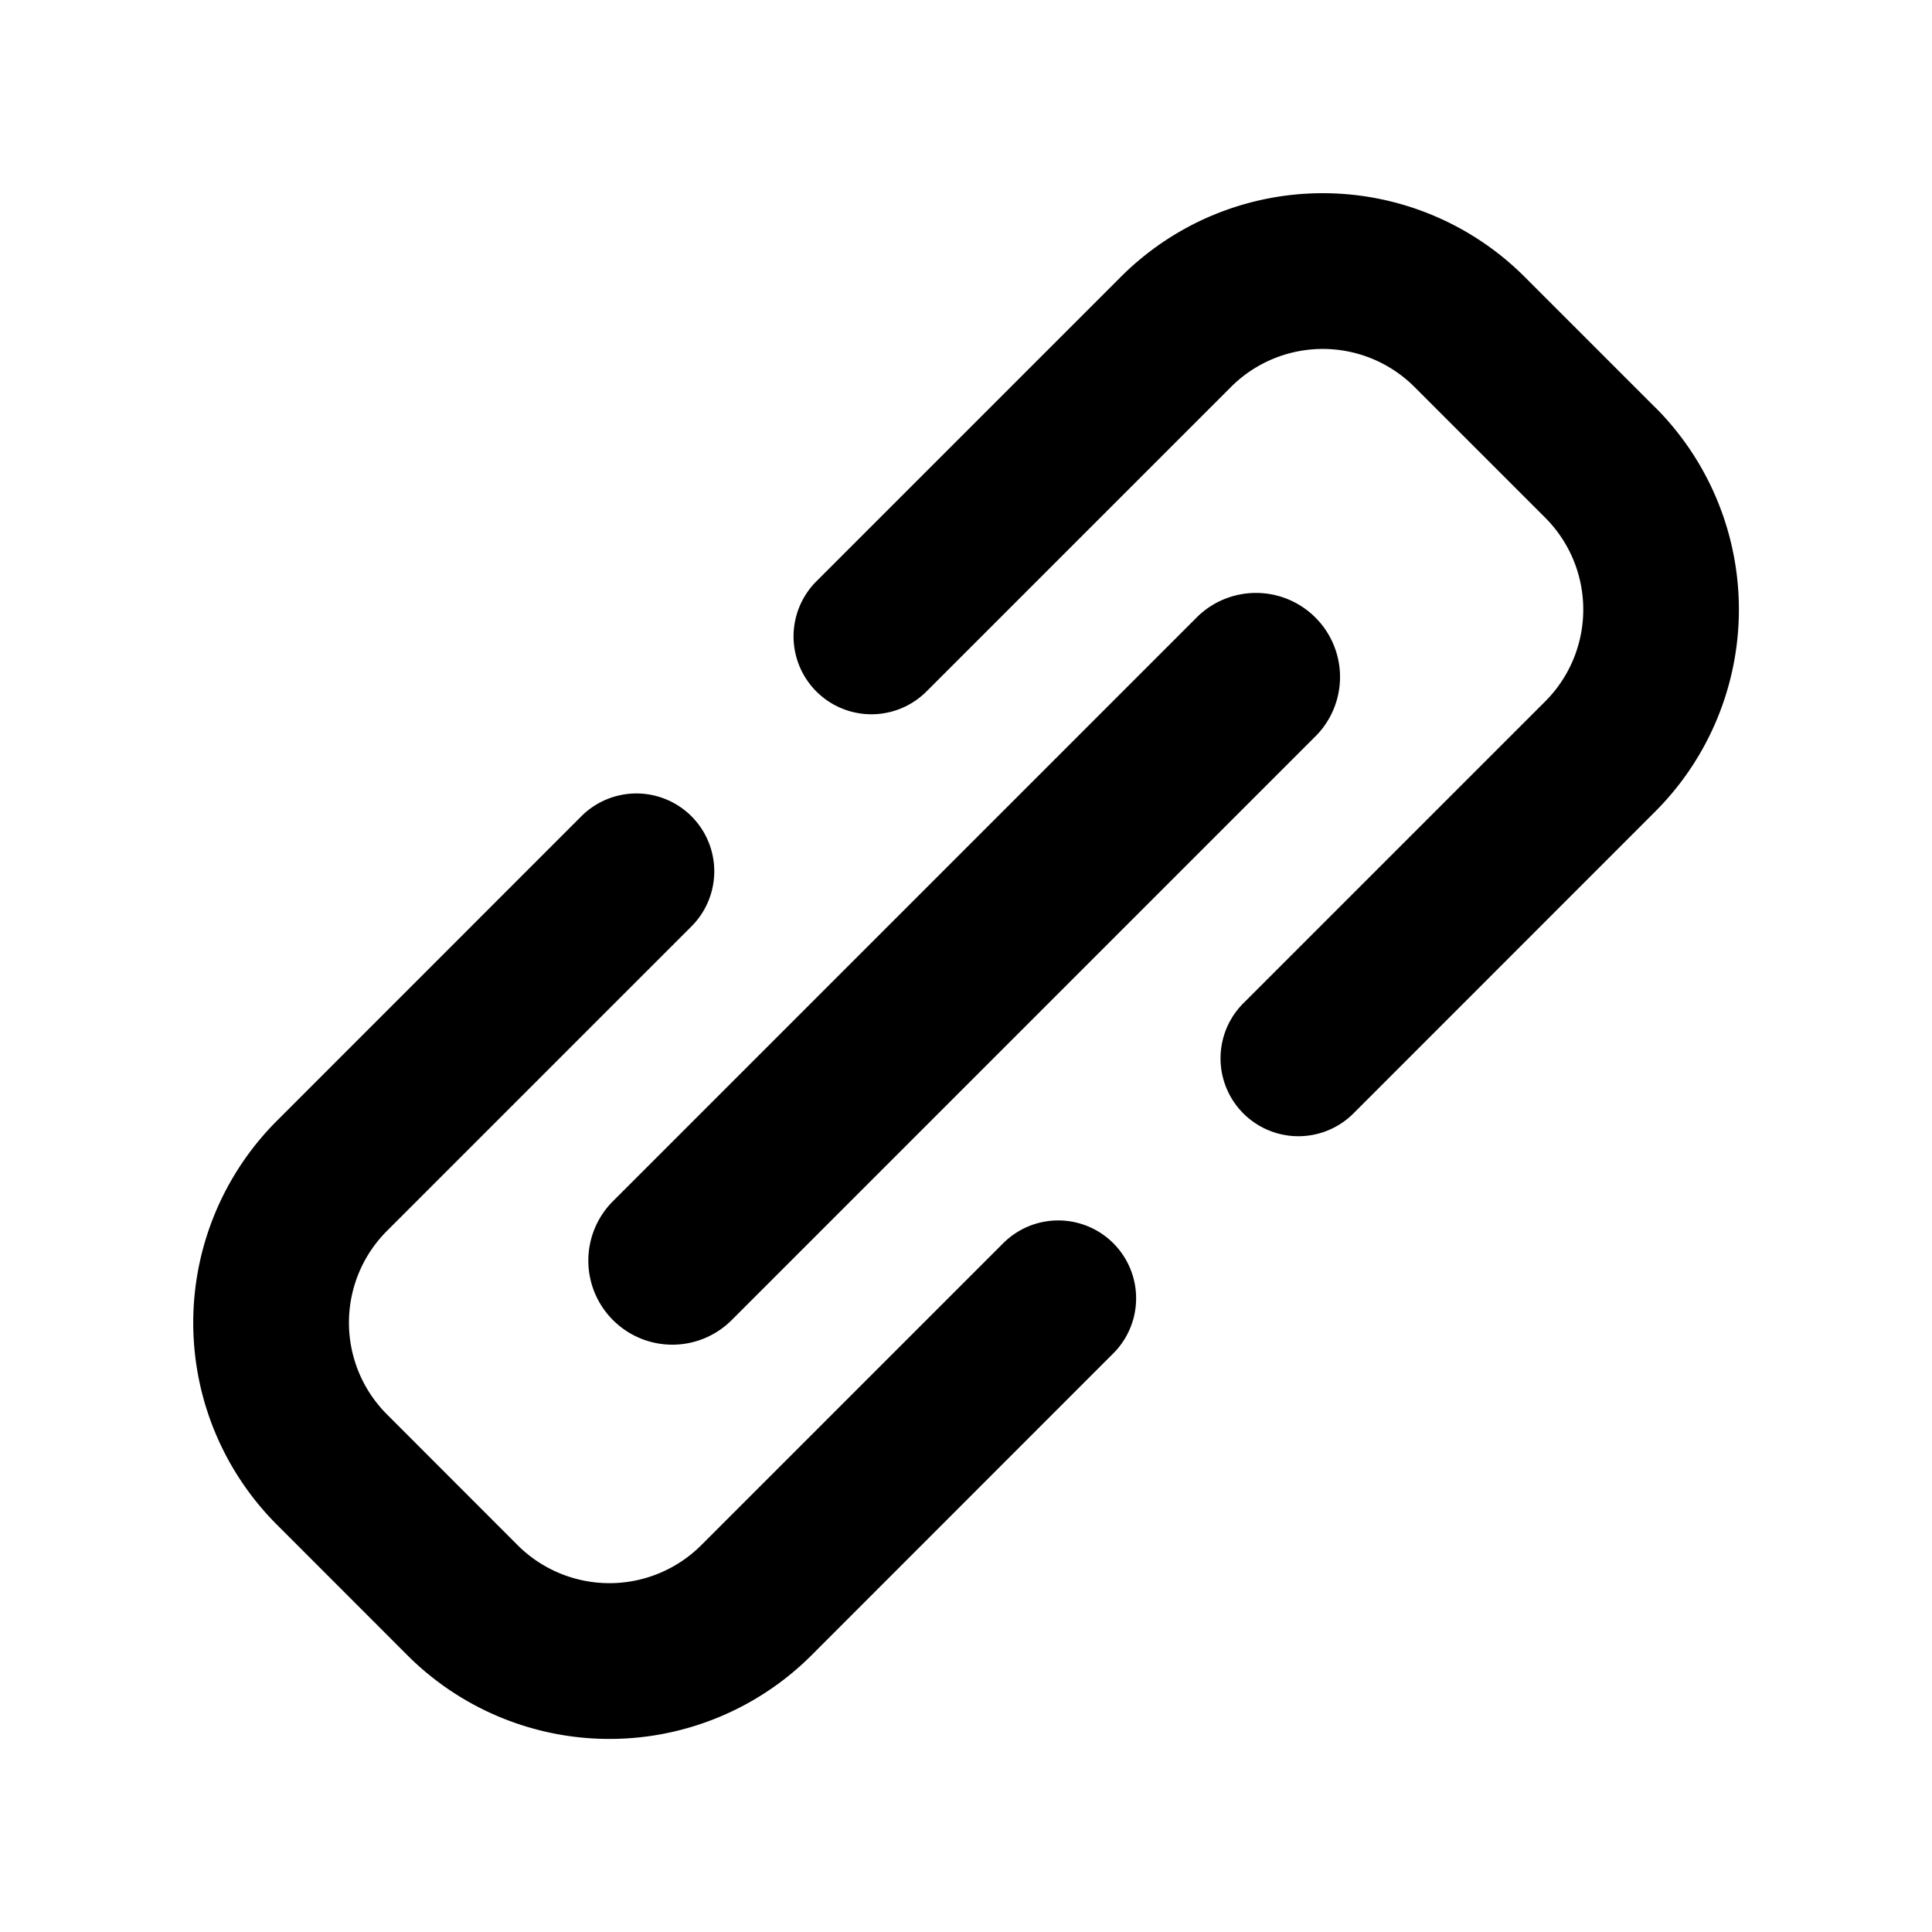 <?xml version="1.0" standalone="no"?><!DOCTYPE svg PUBLIC "-//W3C//DTD SVG 1.1//EN" "http://www.w3.org/Graphics/SVG/1.1/DTD/svg11.dtd"><svg t="1646209677050" class="icon" viewBox="0 0 1024 1024" version="1.1" xmlns="http://www.w3.org/2000/svg" p-id="4141" xmlns:xlink="http://www.w3.org/1999/xlink" width="200" height="200"><defs><style type="text/css"></style></defs><path d="M324.864 699.648a44.493 44.493 0 0 0 62.976 0l310.118-310.118a44.544 44.544 0 0 0-62.976-62.976l-310.118 310.118a44.544 44.544 0 0 0 0 62.976z" p-id="4142"></path><path d="M531.712 658.944l-160.051 160.051a68.864 68.864 0 0 1-97.28 0l-69.274-69.325a68.762 68.762 0 0 1 0-97.28L366.49 491.008a41.267 41.267 0 1 0-58.368-58.368l-161.382 161.434a151.347 151.347 0 0 0 0 214.016l69.274 69.325a151.501 151.501 0 0 0 214.016 0l160.051-160.102a41.267 41.267 0 1 0-58.368-58.368z m345.702-442.88l-69.325-69.325a151.296 151.296 0 0 0-214.016 0L432.691 308.122a41.267 41.267 0 1 0 58.368 58.368l161.382-161.382a68.762 68.762 0 0 1 97.28 0l69.325 69.325a68.864 68.864 0 0 1 0 97.28l-160.051 160.051a41.267 41.267 0 0 0 58.368 58.368l160.051-160.102a151.552 151.552 0 0 0 0-214.016z" p-id="4143"></path></svg>